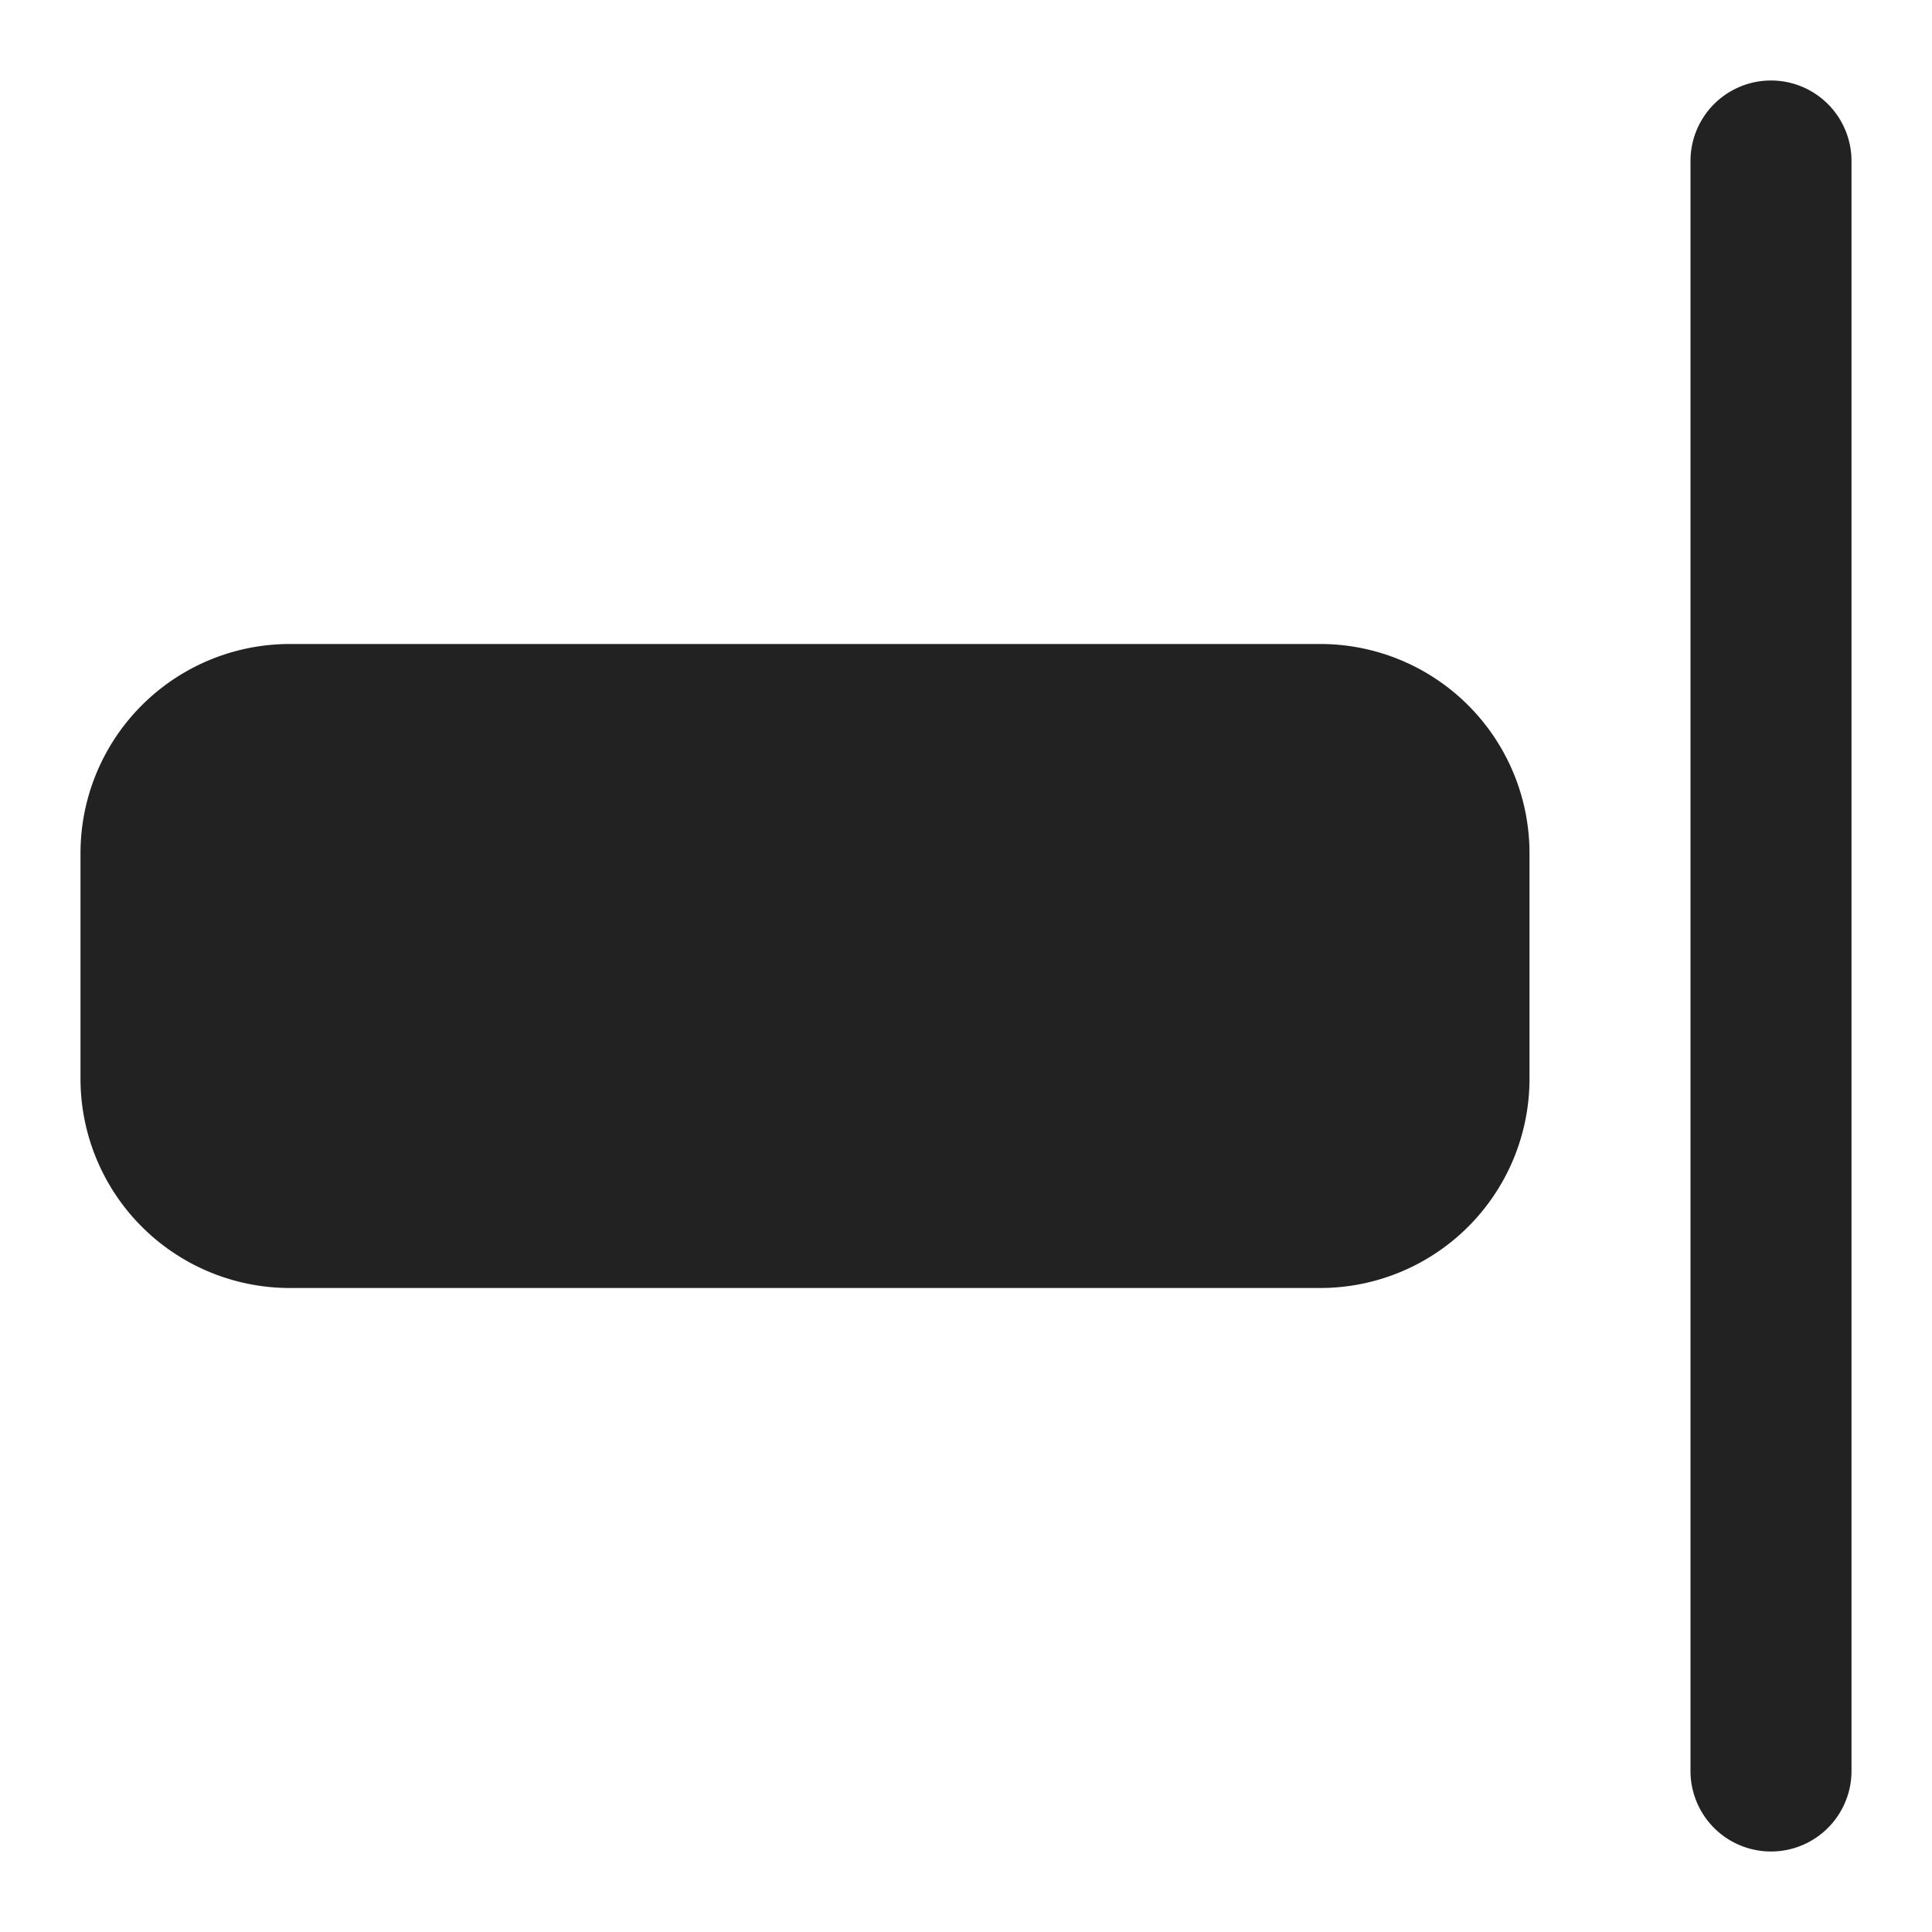 <svg xmlns="http://www.w3.org/2000/svg" width="24" height="24" fill="none"><path fill="#222" d="M23 2a1 1 0 1 0-2 0v20a1 1 0 1 0 2 0V2ZM3.6 8h12.8a2.6 2.6 0 0 1 2.6 2.6v2.8a2.6 2.6 0 0 1-2.6 2.6H3.6A2.6 2.6 0 0 1 1 13.4v-2.8A2.6 2.6 0 0 1 3.6 8Z"/></svg>